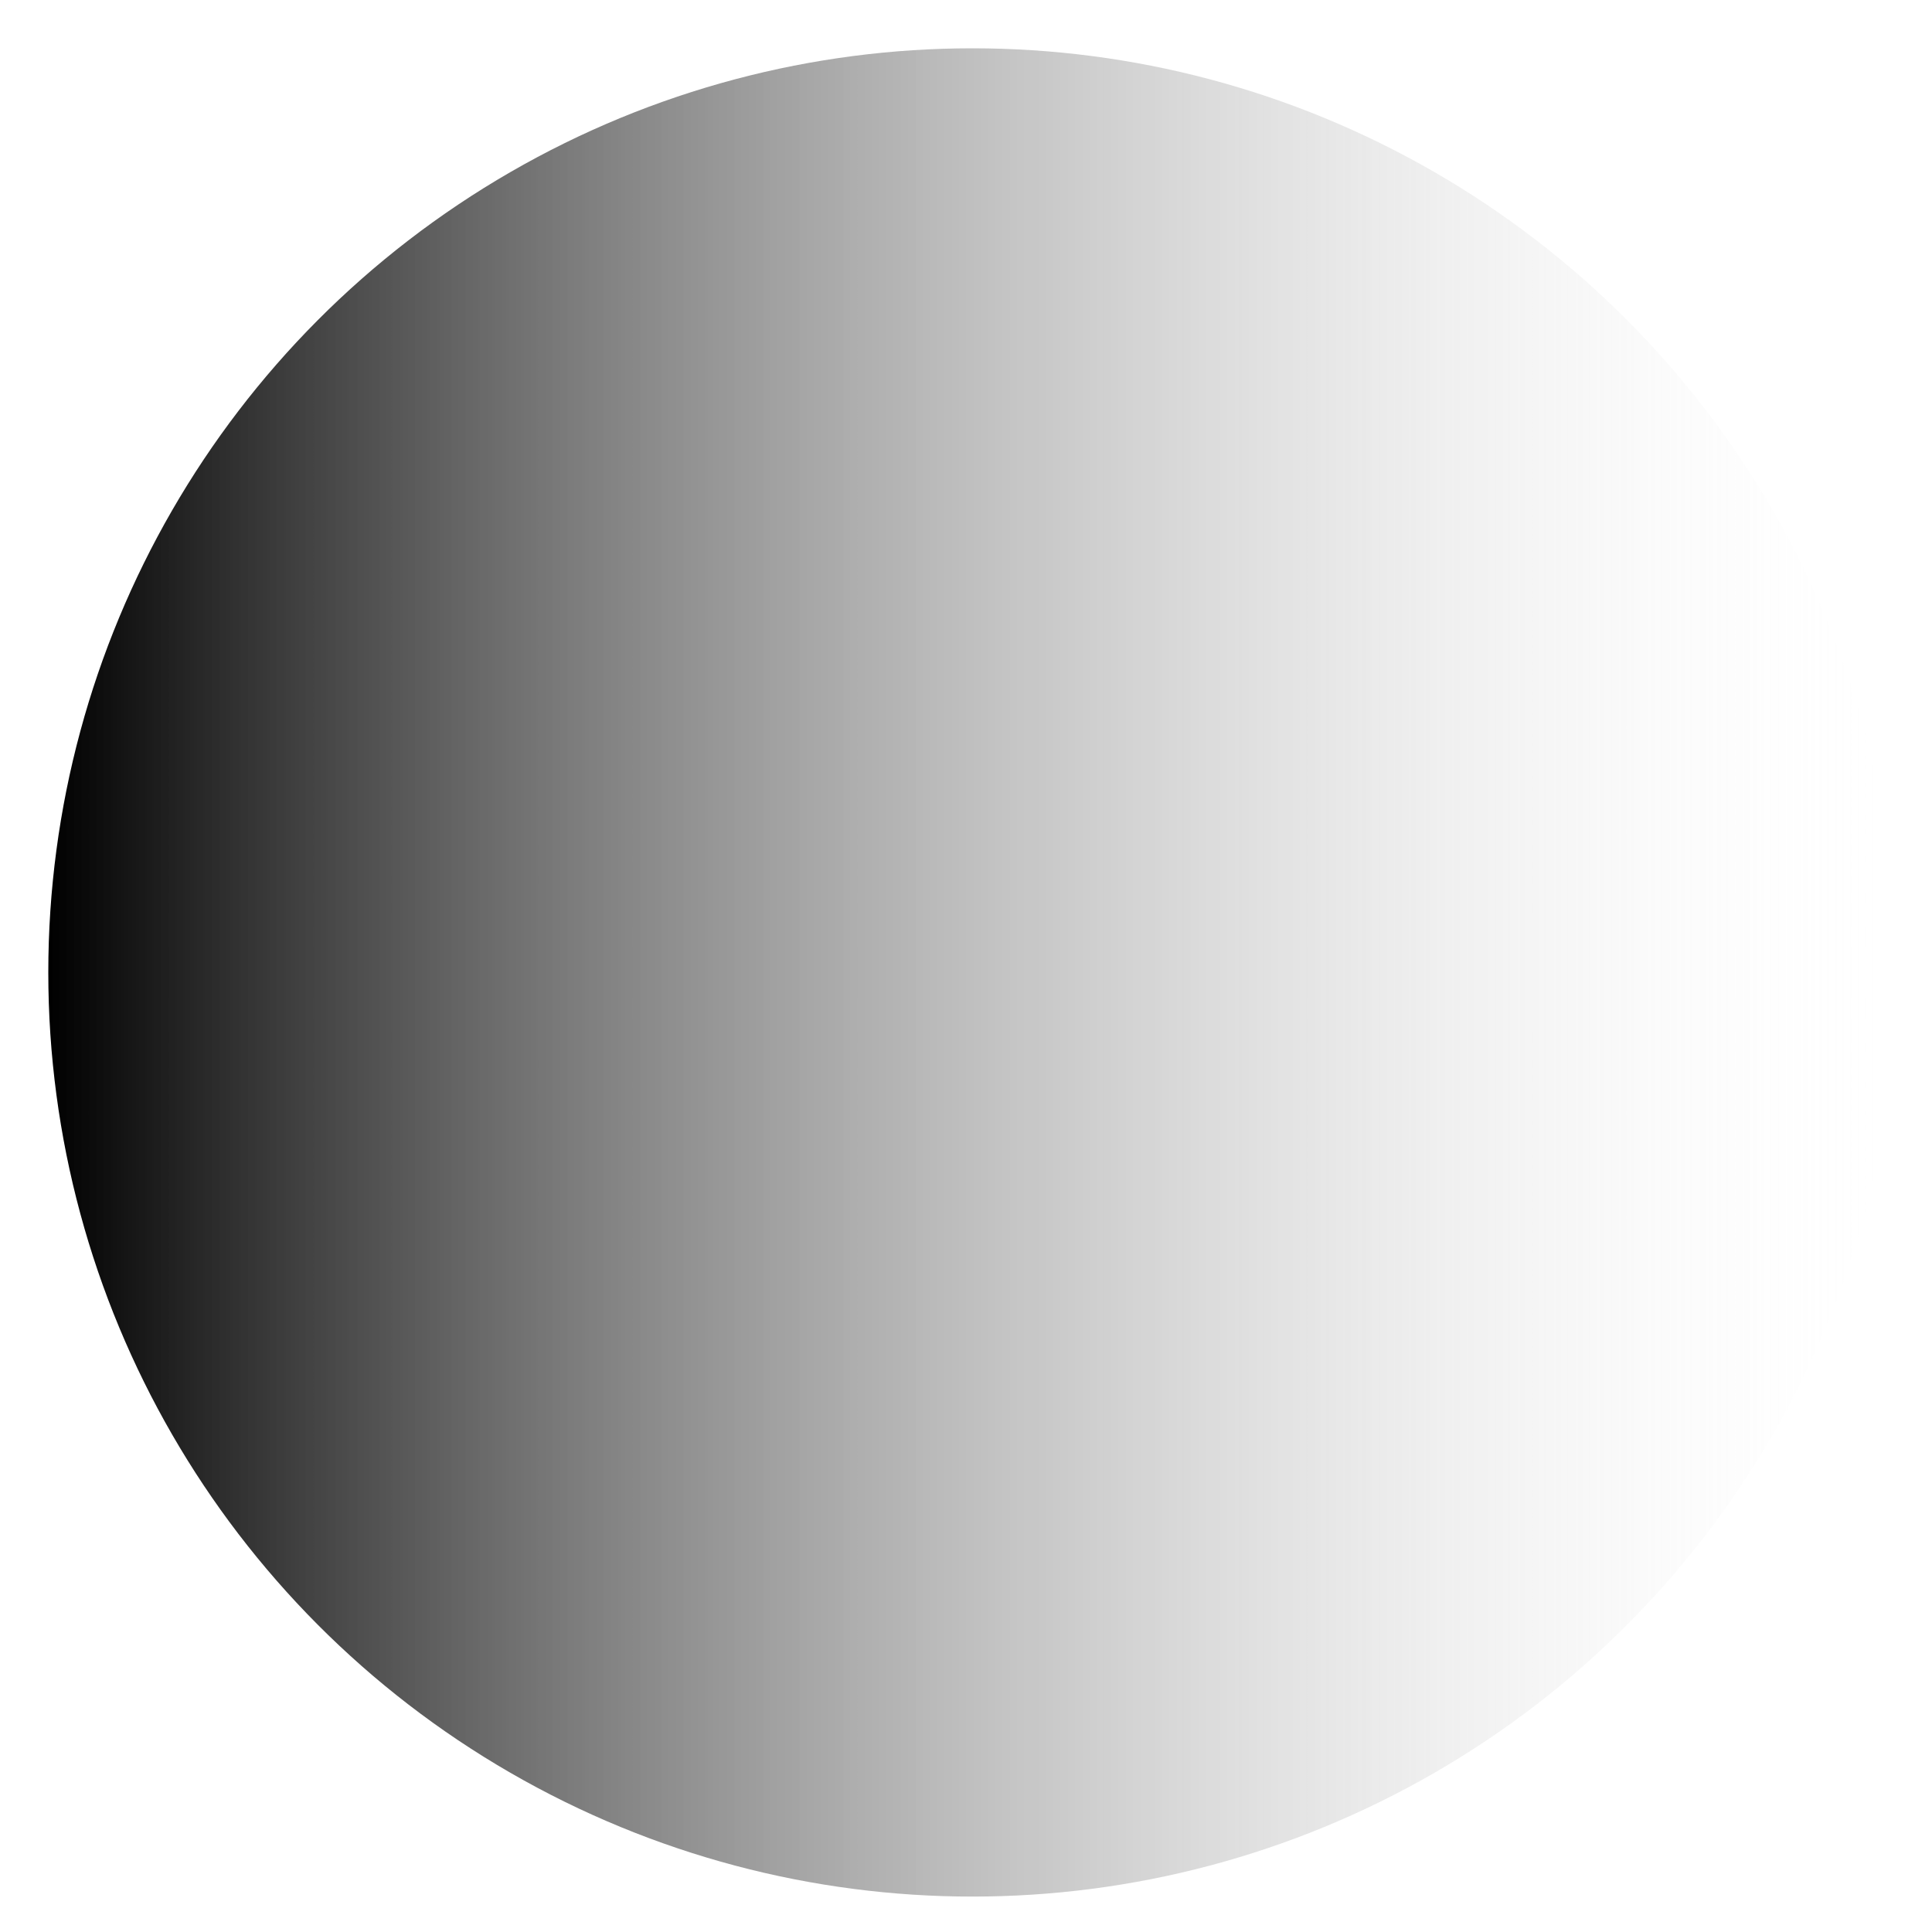 <?xml version="1.0" encoding="utf-8"?>
<!-- Generator: Adobe Illustrator 18.0.0, SVG Export Plug-In . SVG Version: 6.00 Build 0)  -->
<!DOCTYPE svg PUBLIC "-//W3C//DTD SVG 1.1//EN" "http://www.w3.org/Graphics/SVG/1.1/DTD/svg11.dtd">
<svg version="1.1" id="レイヤー_1" xmlns="http://www.w3.org/2000/svg" xmlns:xlink="http://www.w3.org/1999/xlink" x="0px"
	 y="0px" viewBox="0 0 60 60" enable-background="new 0 0 60 60" xml:space="preserve">
<linearGradient id="SVGID_1_" gradientUnits="userSpaceOnUse" x1="1.506" y1="30.212" x2="58.958" y2="30.212">
	<stop  offset="0" style="stop-color:#000000"/>
	<stop  offset="1" style="stop-color:#FFFFFF;stop-opacity:0"/>
</linearGradient>
<circle fill="url(#SVGID_1_)" cx="30.2" cy="30.2" r="28.7"/>
</svg>
